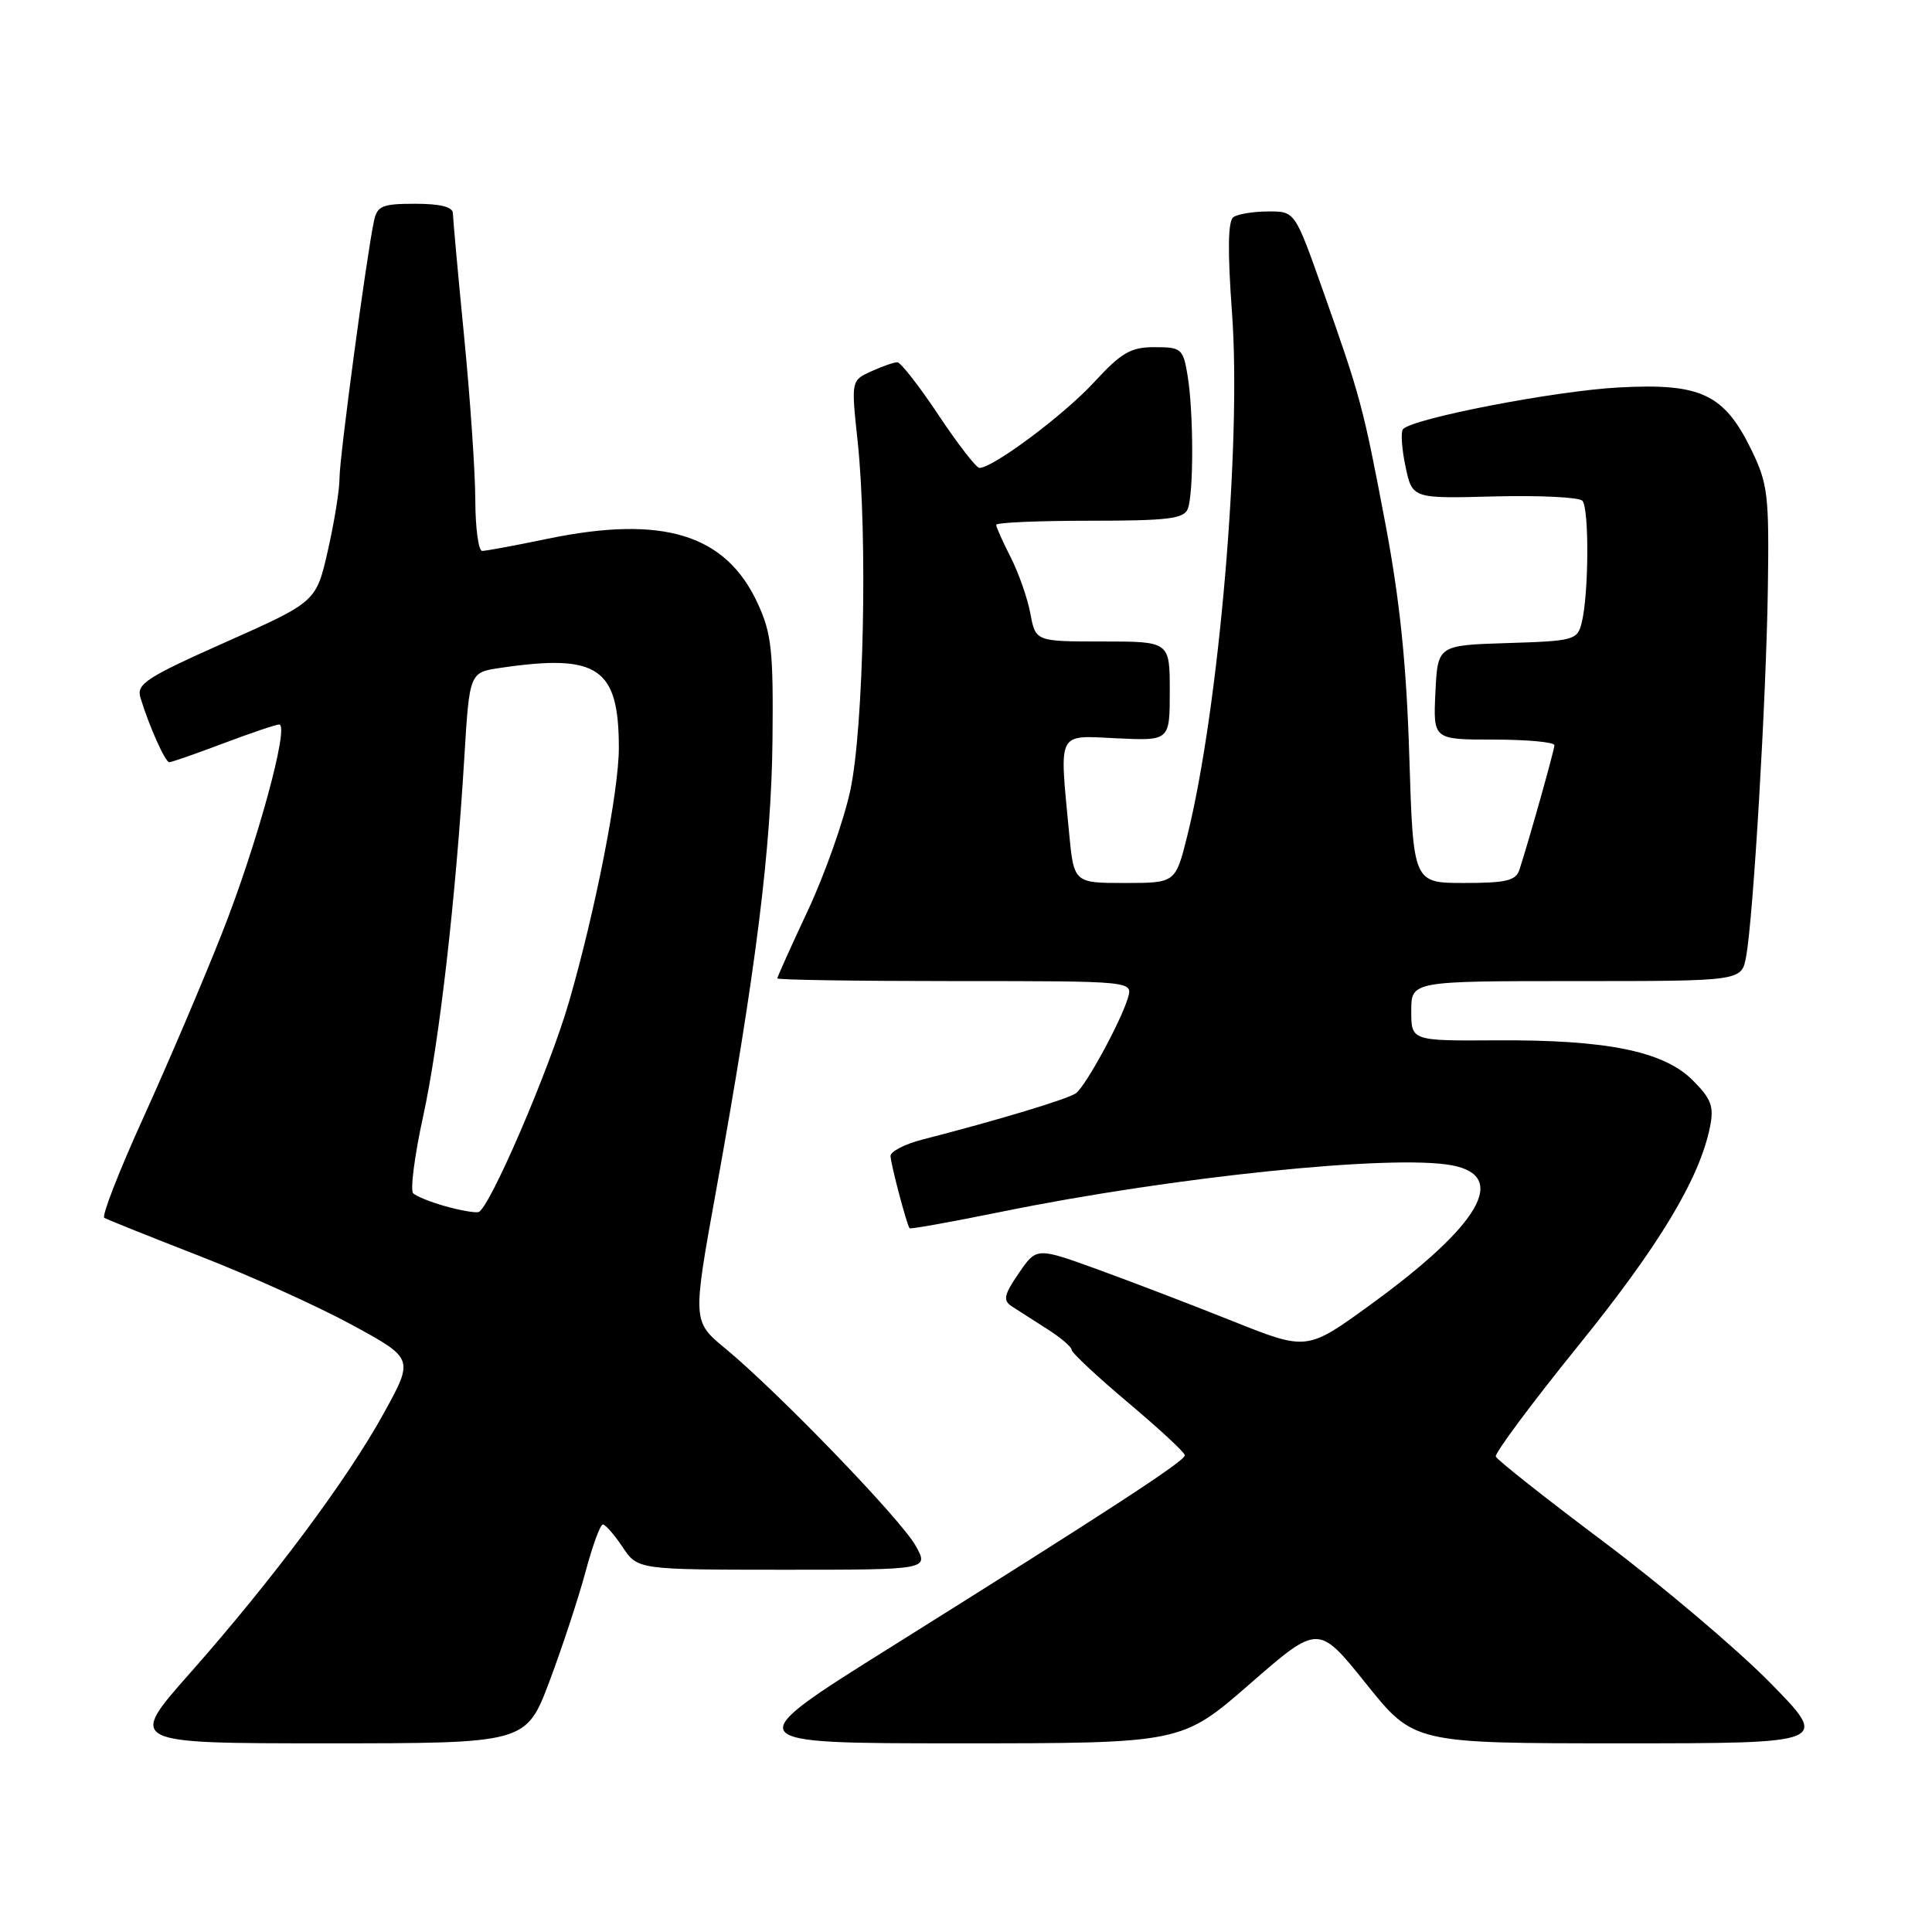 <?xml version="1.0" encoding="UTF-8" standalone="no"?>
<!DOCTYPE svg PUBLIC "-//W3C//DTD SVG 1.1//EN" "http://www.w3.org/Graphics/SVG/1.1/DTD/svg11.dtd" >
<svg xmlns="http://www.w3.org/2000/svg" xmlns:xlink="http://www.w3.org/1999/xlink" version="1.1" viewBox="0 0 256 256">
 <g >
 <path fill="currentColor"
d=" M 72.82 222.75 C 74.52 218.21 76.67 211.69 77.59 208.25 C 78.51 204.81 79.54 202.00 79.88 202.00 C 80.22 202.00 81.40 203.35 82.50 205.00 C 84.50 207.99 84.50 207.99 103.81 208.00 C 123.11 208.00 123.11 208.00 121.31 204.79 C 119.33 201.27 103.08 184.44 96.13 178.70 C 91.75 175.09 91.75 175.09 94.88 157.80 C 100.18 128.53 102.22 112.21 102.36 98.00 C 102.48 86.17 102.24 83.93 100.38 79.91 C 96.15 70.78 87.84 68.23 72.56 71.39 C 68.29 72.28 64.38 73.00 63.89 73.00 C 63.40 73.00 62.99 69.96 62.98 66.25 C 62.97 62.54 62.30 52.75 61.49 44.50 C 60.68 36.25 60.02 28.94 60.01 28.25 C 60.00 27.42 58.33 27.00 55.02 27.00 C 50.66 27.00 49.98 27.28 49.56 29.25 C 48.57 33.85 44.99 60.60 44.99 63.30 C 45.00 64.84 44.30 69.17 43.45 72.92 C 41.90 79.74 41.90 79.74 29.94 85.07 C 19.35 89.78 18.06 90.63 18.61 92.45 C 19.76 96.22 21.89 101.00 22.43 101.00 C 22.72 101.00 25.94 99.88 29.60 98.50 C 33.25 97.12 36.58 96.00 36.99 96.00 C 38.41 96.00 34.02 112.03 29.41 123.67 C 26.89 130.06 22.19 141.06 18.98 148.13 C 15.77 155.19 13.45 161.15 13.82 161.37 C 14.19 161.59 19.90 163.88 26.50 166.45 C 33.10 169.02 42.18 173.12 46.67 175.57 C 54.84 180.02 54.84 180.02 50.87 187.23 C 46.05 196.01 36.11 209.33 25.13 221.75 C 16.95 231.00 16.95 231.00 43.33 231.00 C 69.71 231.00 69.71 231.00 72.82 222.75 Z  M 165.63 223.11 C 174.69 215.21 174.69 215.21 181.02 223.11 C 187.35 231.00 187.35 231.00 214.90 231.00 C 242.45 231.00 242.45 231.00 234.48 222.90 C 230.09 218.45 220.20 210.08 212.50 204.30 C 204.80 198.53 198.37 193.44 198.20 193.00 C 198.04 192.56 202.94 185.97 209.10 178.35 C 219.87 165.05 225.22 156.14 226.59 149.29 C 227.13 146.61 226.75 145.60 224.30 143.15 C 220.45 139.29 212.91 137.76 198.30 137.85 C 187.00 137.92 187.00 137.92 187.00 133.96 C 187.00 130.00 187.00 130.00 208.89 130.00 C 230.78 130.00 230.78 130.00 231.37 126.75 C 232.33 121.51 234.03 92.64 234.25 78.00 C 234.43 65.62 234.25 64.10 232.09 59.65 C 228.46 52.20 225.40 50.75 214.50 51.34 C 206.09 51.78 187.23 55.43 185.91 56.86 C 185.59 57.21 185.73 59.43 186.23 61.78 C 187.13 66.07 187.13 66.07 197.97 65.78 C 203.94 65.63 209.19 65.88 209.66 66.34 C 210.59 67.26 210.53 78.74 209.58 82.53 C 209.01 84.81 208.55 84.94 199.74 85.21 C 190.50 85.50 190.50 85.50 190.20 91.75 C 189.90 98.00 189.90 98.00 197.95 98.00 C 202.38 98.00 205.99 98.34 205.97 98.75 C 205.94 99.45 202.61 111.32 201.33 115.25 C 200.87 116.69 199.56 117.00 194.01 117.00 C 187.26 117.00 187.26 117.00 186.74 100.25 C 186.37 88.13 185.50 79.63 183.59 69.50 C 180.62 53.82 180.30 52.62 175.21 38.25 C 171.58 28.00 171.58 28.00 168.04 28.02 C 166.09 28.02 164.02 28.36 163.44 28.77 C 162.70 29.27 162.65 33.21 163.25 41.50 C 164.52 58.79 161.51 93.95 157.32 110.75 C 155.76 117.00 155.76 117.00 149.02 117.00 C 142.29 117.00 142.29 117.00 141.65 110.25 C 140.37 96.69 139.98 97.45 148.00 97.83 C 155.00 98.16 155.00 98.16 155.00 91.58 C 155.00 85.00 155.00 85.00 146.11 85.00 C 137.22 85.00 137.22 85.00 136.53 81.30 C 136.15 79.26 134.97 75.90 133.92 73.84 C 132.86 71.77 132.00 69.84 132.00 69.54 C 132.00 69.24 137.58 69.00 144.39 69.00 C 154.77 69.00 156.88 68.74 157.39 67.42 C 158.18 65.37 158.16 54.58 157.36 49.75 C 156.77 46.20 156.54 46.00 153.00 46.00 C 149.82 46.00 148.60 46.71 144.94 50.68 C 140.97 54.99 131.58 62.00 129.78 62.00 C 129.36 62.00 126.92 58.85 124.36 55.00 C 121.80 51.15 119.34 48.00 118.90 48.00 C 118.46 48.00 116.90 48.54 115.44 49.21 C 112.78 50.42 112.78 50.42 113.64 58.46 C 114.98 70.99 114.45 96.45 112.67 104.73 C 111.82 108.70 109.29 115.85 107.06 120.62 C 104.83 125.38 103.00 129.44 103.00 129.64 C 103.00 129.84 113.61 130.00 126.57 130.00 C 150.13 130.00 150.13 130.00 149.45 132.25 C 148.50 135.40 143.88 143.87 142.58 144.85 C 141.58 145.61 132.19 148.44 122.25 150.99 C 119.91 151.59 118.00 152.57 118.00 153.17 C 118.00 154.12 120.08 162.05 120.52 162.75 C 120.61 162.90 126.07 161.91 132.67 160.57 C 155.42 155.93 184.51 152.93 192.38 154.41 C 199.91 155.82 196.12 162.32 181.59 172.88 C 173.18 178.99 173.18 178.99 163.34 175.06 C 157.93 172.90 149.87 169.81 145.43 168.20 C 137.35 165.27 137.35 165.27 134.99 168.71 C 133.02 171.60 132.87 172.31 134.07 173.10 C 134.86 173.61 136.96 174.96 138.75 176.10 C 140.54 177.23 142.00 178.48 142.00 178.86 C 142.00 179.25 145.38 182.40 149.50 185.87 C 153.62 189.34 157.00 192.47 157.00 192.84 C 156.99 193.60 146.99 200.12 118.09 218.22 C 97.68 231.00 97.68 231.00 127.13 231.00 C 156.58 231.00 156.58 231.00 165.63 223.11 Z  M 59.00 159.83 C 57.08 159.29 55.16 158.52 54.75 158.12 C 54.34 157.73 54.92 153.17 56.05 148.01 C 58.21 138.14 60.39 119.13 61.53 100.30 C 62.21 89.09 62.21 89.09 66.36 88.49 C 79.25 86.60 82.00 88.47 82.00 99.12 C 82.00 104.83 78.89 120.66 75.41 132.70 C 72.81 141.70 64.80 160.29 63.39 160.61 C 62.90 160.72 60.92 160.37 59.00 159.83 Z "/>
</g>
</svg>